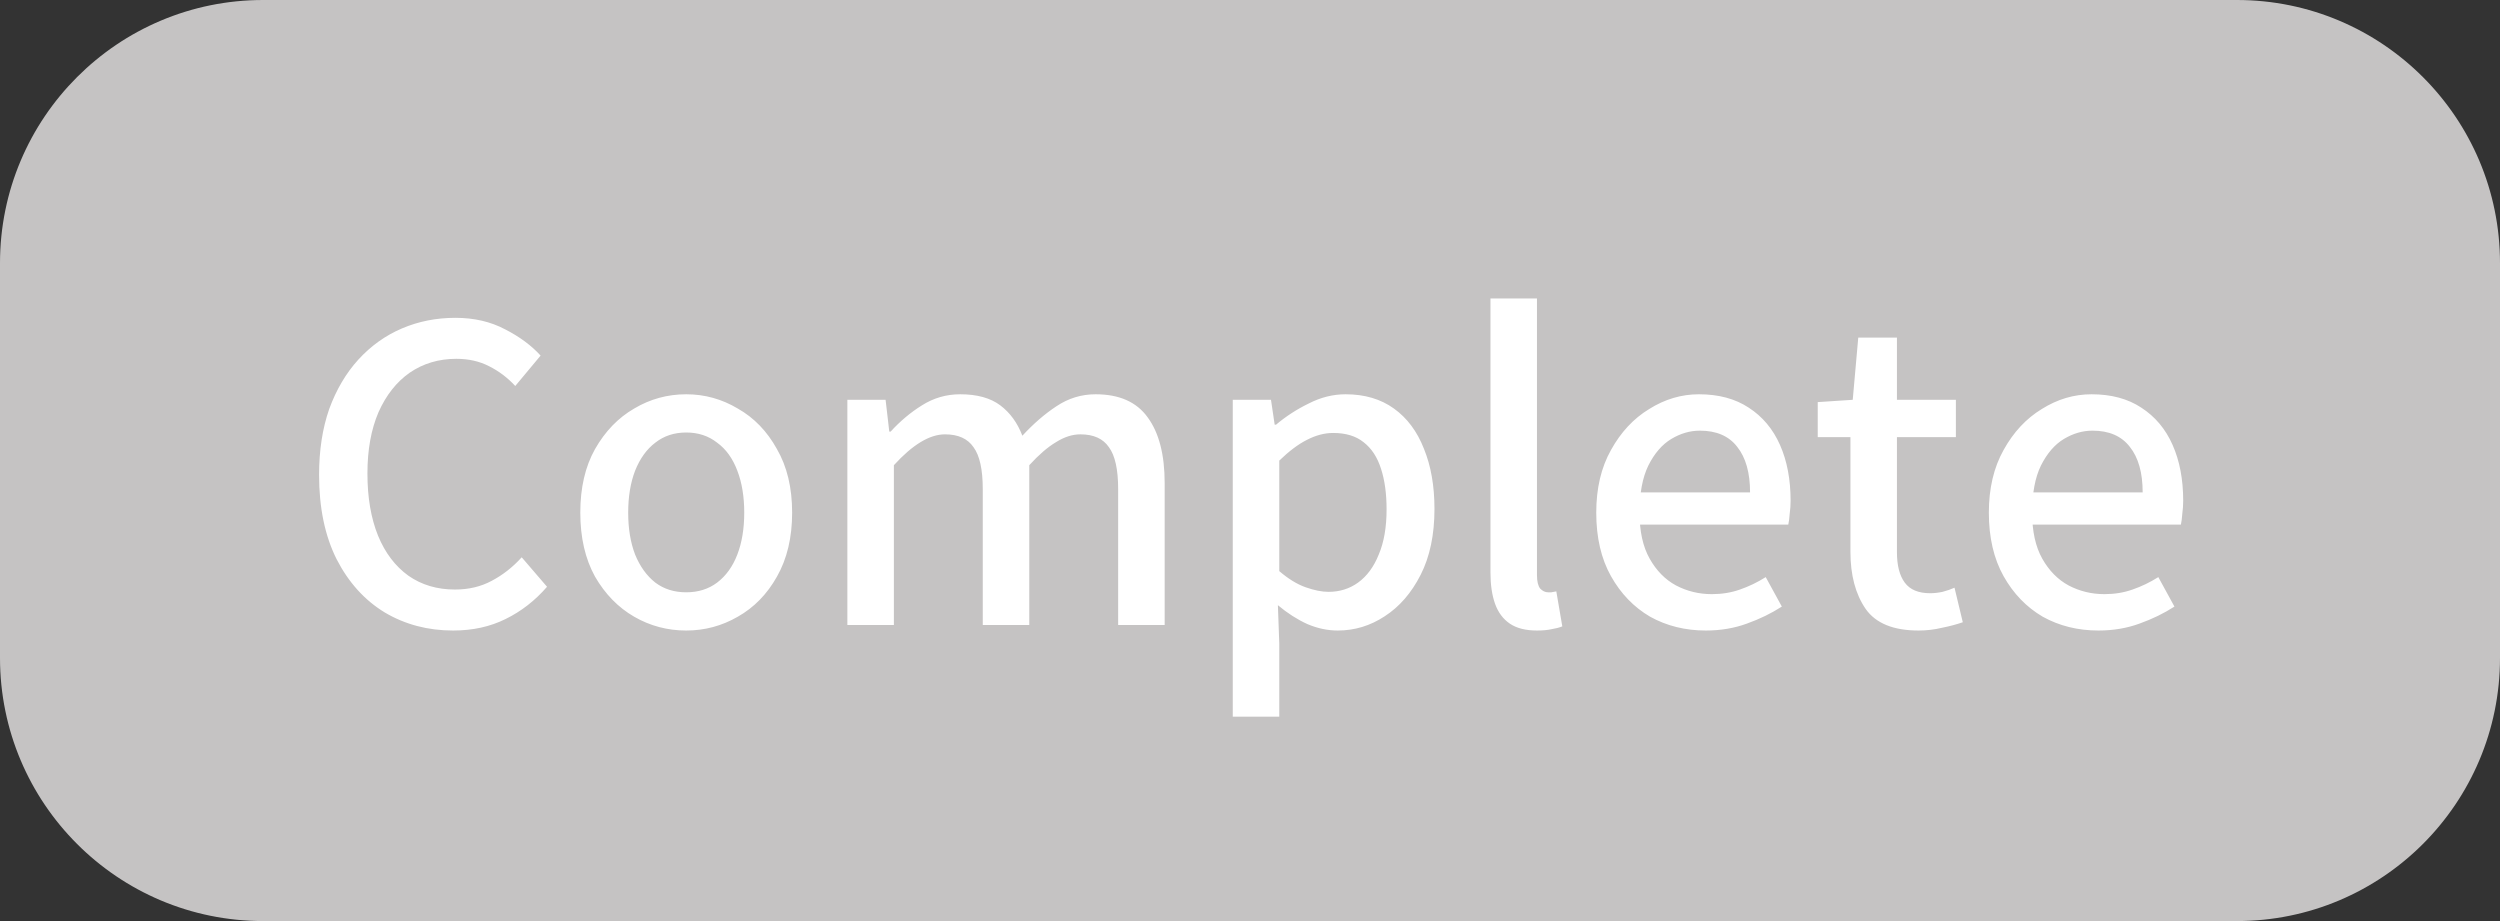 <svg width="76" height="28" viewBox="0 0 76 28" fill="none" xmlns="http://www.w3.org/2000/svg">
<rect x="0" y="0" width="76" height="28" fill="#333333" stroke="none"/>
<path d="M0 8C0 3.582 3.582 0 8 0H68C72.418 0 76 3.582 76 8V20C76 24.418 72.418 28 68 28H8C3.582 28 0 24.418 0 20V8Z" fill="#C5C3C3"/>
<path d="M13.774 19.168C13.009 19.168 12.318 18.986 11.702 18.622C11.086 18.249 10.596 17.707 10.232 16.998C9.877 16.289 9.7 15.435 9.7 14.436C9.7 13.689 9.803 13.022 10.008 12.434C10.223 11.846 10.517 11.347 10.89 10.936C11.273 10.516 11.716 10.199 12.22 9.984C12.724 9.769 13.265 9.662 13.844 9.662C14.413 9.662 14.917 9.779 15.356 10.012C15.795 10.236 16.154 10.502 16.434 10.81L15.664 11.734C15.431 11.482 15.165 11.281 14.866 11.132C14.577 10.983 14.245 10.908 13.872 10.908C13.34 10.908 12.869 11.048 12.458 11.328C12.057 11.608 11.739 12.009 11.506 12.532C11.282 13.055 11.17 13.675 11.17 14.394C11.17 15.122 11.277 15.752 11.492 16.284C11.707 16.807 12.015 17.213 12.416 17.502C12.817 17.782 13.289 17.922 13.83 17.922C14.25 17.922 14.623 17.833 14.95 17.656C15.286 17.479 15.589 17.241 15.86 16.942L16.63 17.838C16.266 18.258 15.846 18.585 15.37 18.818C14.903 19.051 14.371 19.168 13.774 19.168ZM20.861 19.168C20.292 19.168 19.764 19.028 19.279 18.748C18.794 18.468 18.397 18.062 18.089 17.53C17.79 16.989 17.641 16.34 17.641 15.584C17.641 14.828 17.79 14.184 18.089 13.652C18.397 13.111 18.794 12.7 19.279 12.42C19.764 12.131 20.292 11.986 20.861 11.986C21.421 11.986 21.944 12.131 22.429 12.42C22.924 12.7 23.32 13.111 23.619 13.652C23.927 14.184 24.081 14.828 24.081 15.584C24.081 16.34 23.927 16.989 23.619 17.53C23.32 18.062 22.924 18.468 22.429 18.748C21.944 19.028 21.421 19.168 20.861 19.168ZM20.861 18.006C21.225 18.006 21.538 17.908 21.799 17.712C22.07 17.507 22.275 17.222 22.415 16.858C22.555 16.494 22.625 16.069 22.625 15.584C22.625 15.099 22.555 14.674 22.415 14.31C22.275 13.937 22.07 13.652 21.799 13.456C21.538 13.251 21.225 13.148 20.861 13.148C20.497 13.148 20.184 13.251 19.923 13.456C19.662 13.652 19.456 13.937 19.307 14.31C19.167 14.674 19.097 15.099 19.097 15.584C19.097 16.069 19.167 16.494 19.307 16.858C19.456 17.222 19.662 17.507 19.923 17.712C20.184 17.908 20.497 18.006 20.861 18.006ZM25.76 19V12.154H26.922L27.034 13.12H27.076C27.365 12.803 27.682 12.537 28.028 12.322C28.382 12.098 28.77 11.986 29.19 11.986C29.703 11.986 30.109 12.098 30.408 12.322C30.706 12.546 30.93 12.854 31.08 13.246C31.416 12.882 31.761 12.583 32.116 12.35C32.48 12.107 32.876 11.986 33.306 11.986C34.024 11.986 34.552 12.219 34.888 12.686C35.233 13.153 35.406 13.82 35.406 14.688V19H33.992V14.87C33.992 14.273 33.898 13.848 33.712 13.596C33.534 13.335 33.245 13.204 32.844 13.204C32.601 13.204 32.354 13.283 32.102 13.442C31.85 13.591 31.579 13.825 31.29 14.142V19H29.876V14.87C29.876 14.273 29.782 13.848 29.596 13.596C29.418 13.335 29.129 13.204 28.728 13.204C28.261 13.204 27.743 13.517 27.174 14.142V19H25.76ZM37.476 21.786V12.154H38.638L38.75 12.91H38.792C39.091 12.658 39.422 12.443 39.786 12.266C40.15 12.079 40.524 11.986 40.906 11.986C41.485 11.986 41.975 12.131 42.376 12.42C42.778 12.709 43.081 13.115 43.286 13.638C43.501 14.161 43.608 14.772 43.608 15.472C43.608 16.256 43.468 16.923 43.188 17.474C42.908 18.025 42.544 18.445 42.096 18.734C41.658 19.023 41.182 19.168 40.668 19.168C40.36 19.168 40.052 19.103 39.744 18.972C39.436 18.832 39.138 18.641 38.848 18.398L38.89 19.56V21.786H37.476ZM40.388 17.992C40.724 17.992 41.023 17.899 41.284 17.712C41.555 17.516 41.765 17.231 41.914 16.858C42.073 16.485 42.152 16.027 42.152 15.486C42.152 15.01 42.096 14.599 41.984 14.254C41.872 13.899 41.695 13.629 41.452 13.442C41.219 13.255 40.911 13.162 40.528 13.162C40.267 13.162 40.001 13.232 39.73 13.372C39.469 13.503 39.189 13.713 38.89 14.002V17.362C39.161 17.595 39.427 17.759 39.688 17.852C39.95 17.945 40.183 17.992 40.388 17.992ZM46.724 19.168C46.379 19.168 46.104 19.098 45.898 18.958C45.693 18.818 45.544 18.617 45.45 18.356C45.357 18.095 45.31 17.777 45.31 17.404V9.074H46.724V17.488C46.724 17.675 46.757 17.81 46.822 17.894C46.897 17.969 46.976 18.006 47.06 18.006C47.098 18.006 47.13 18.006 47.158 18.006C47.196 17.997 47.247 17.987 47.312 17.978L47.494 19.042C47.401 19.079 47.294 19.107 47.172 19.126C47.051 19.154 46.902 19.168 46.724 19.168ZM51.858 19.168C51.233 19.168 50.668 19.028 50.164 18.748C49.669 18.459 49.273 18.048 48.974 17.516C48.675 16.984 48.526 16.34 48.526 15.584C48.526 14.847 48.675 14.212 48.974 13.68C49.273 13.139 49.66 12.723 50.136 12.434C50.612 12.135 51.116 11.986 51.648 11.986C52.245 11.986 52.749 12.121 53.16 12.392C53.58 12.663 53.897 13.041 54.112 13.526C54.327 14.011 54.434 14.576 54.434 15.22C54.434 15.351 54.425 15.486 54.406 15.626C54.397 15.757 54.383 15.864 54.364 15.948H49.632L49.618 14.968H53.202C53.202 14.371 53.071 13.909 52.81 13.582C52.558 13.255 52.18 13.092 51.676 13.092C51.377 13.092 51.088 13.176 50.808 13.344C50.528 13.512 50.294 13.783 50.108 14.156C49.931 14.52 49.842 14.996 49.842 15.584C49.842 16.153 49.944 16.62 50.15 16.984C50.355 17.348 50.621 17.619 50.948 17.796C51.284 17.973 51.648 18.062 52.04 18.062C52.348 18.062 52.633 18.015 52.894 17.922C53.164 17.829 53.426 17.703 53.678 17.544L54.168 18.44C53.85 18.645 53.496 18.818 53.104 18.958C52.721 19.098 52.306 19.168 51.858 19.168ZM58.325 19.168C57.56 19.168 57.023 18.949 56.715 18.51C56.407 18.062 56.253 17.483 56.253 16.774V13.288H55.259V12.224L56.323 12.154L56.491 10.264H57.667V12.154H59.459V13.288H57.667V16.788C57.667 17.189 57.746 17.497 57.905 17.712C58.064 17.927 58.321 18.034 58.675 18.034C58.797 18.034 58.922 18.02 59.053 17.992C59.193 17.955 59.315 17.913 59.417 17.866L59.669 18.916C59.483 18.981 59.273 19.037 59.039 19.084C58.806 19.14 58.568 19.168 58.325 19.168ZM63.793 19.168C63.168 19.168 62.603 19.028 62.099 18.748C61.605 18.459 61.208 18.048 60.909 17.516C60.611 16.984 60.461 16.34 60.461 15.584C60.461 14.847 60.611 14.212 60.909 13.68C61.208 13.139 61.595 12.723 62.071 12.434C62.547 12.135 63.051 11.986 63.583 11.986C64.181 11.986 64.685 12.121 65.095 12.392C65.515 12.663 65.833 13.041 66.047 13.526C66.262 14.011 66.369 14.576 66.369 15.22C66.369 15.351 66.36 15.486 66.341 15.626C66.332 15.757 66.318 15.864 66.299 15.948H61.567L61.553 14.968H65.137C65.137 14.371 65.007 13.909 64.745 13.582C64.493 13.255 64.115 13.092 63.611 13.092C63.313 13.092 63.023 13.176 62.743 13.344C62.463 13.512 62.23 13.783 62.043 14.156C61.866 14.52 61.777 14.996 61.777 15.584C61.777 16.153 61.88 16.62 62.085 16.984C62.291 17.348 62.557 17.619 62.883 17.796C63.219 17.973 63.583 18.062 63.975 18.062C64.283 18.062 64.568 18.015 64.829 17.922C65.1 17.829 65.361 17.703 65.613 17.544L66.103 18.44C65.786 18.645 65.431 18.818 65.039 18.958C64.657 19.098 64.241 19.168 63.793 19.168Z" fill="white"/>
</svg>
